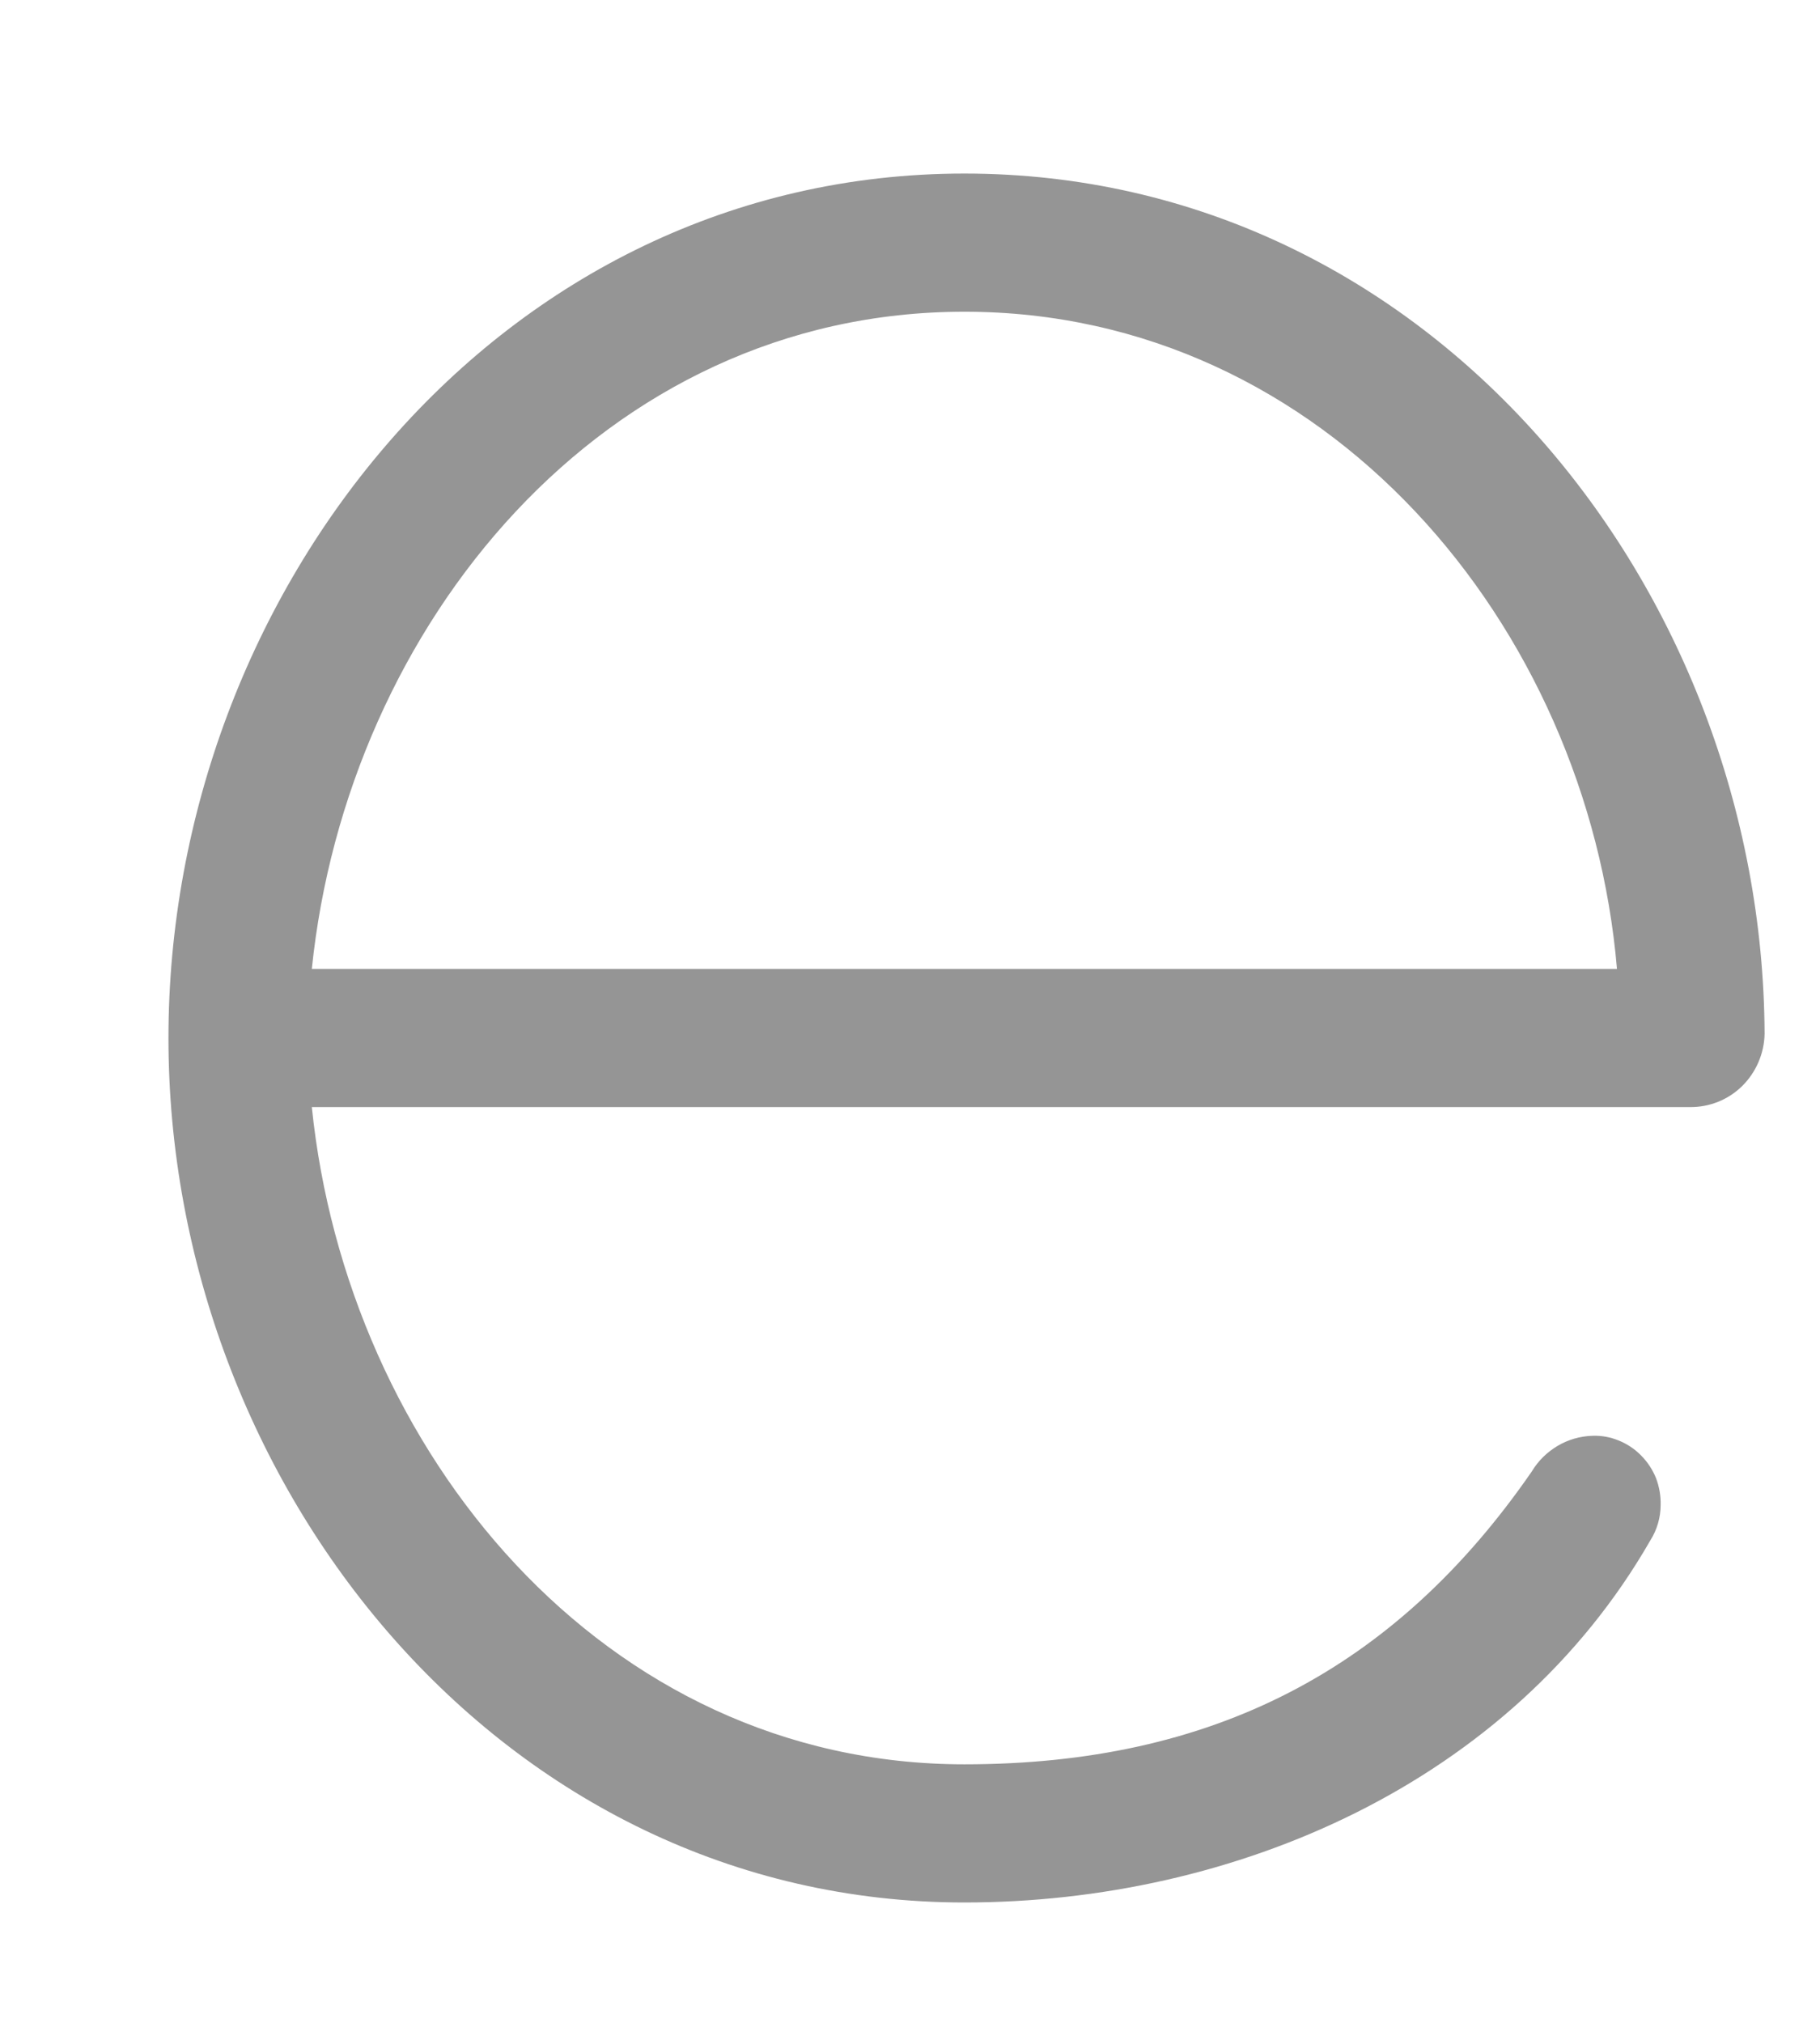 <?xml version="1.0" encoding="UTF-8" standalone="no"?><svg width='9' height='10' viewBox='0 0 9 10' fill='none' xmlns='http://www.w3.org/2000/svg'>
<path d='M8.726 5.111C8.724 5.208 8.684 5.301 8.615 5.369C8.546 5.437 8.453 5.474 8.356 5.473H1.542C1.716 7.17 2.981 8.722 4.769 8.722C5.992 8.722 6.896 8.257 7.575 7.274C7.606 7.222 7.65 7.179 7.702 7.148C7.754 7.117 7.813 7.1 7.873 7.098C7.918 7.096 7.962 7.104 8.004 7.121C8.046 7.138 8.084 7.163 8.115 7.195C8.147 7.227 8.172 7.265 8.189 7.307C8.205 7.349 8.213 7.394 8.212 7.439C8.212 7.502 8.194 7.563 8.161 7.615C7.472 8.815 6.105 9.405 4.769 9.405C2.477 9.405 0.833 7.336 0.833 5.132C0.833 2.928 2.467 0.858 4.769 0.858C7.071 0.858 8.716 2.907 8.726 5.111ZM7.996 4.79C7.852 3.093 6.557 1.541 4.769 1.541C2.981 1.541 1.716 3.093 1.542 4.79H7.996Z' fill='#959595'/>
</svg>
